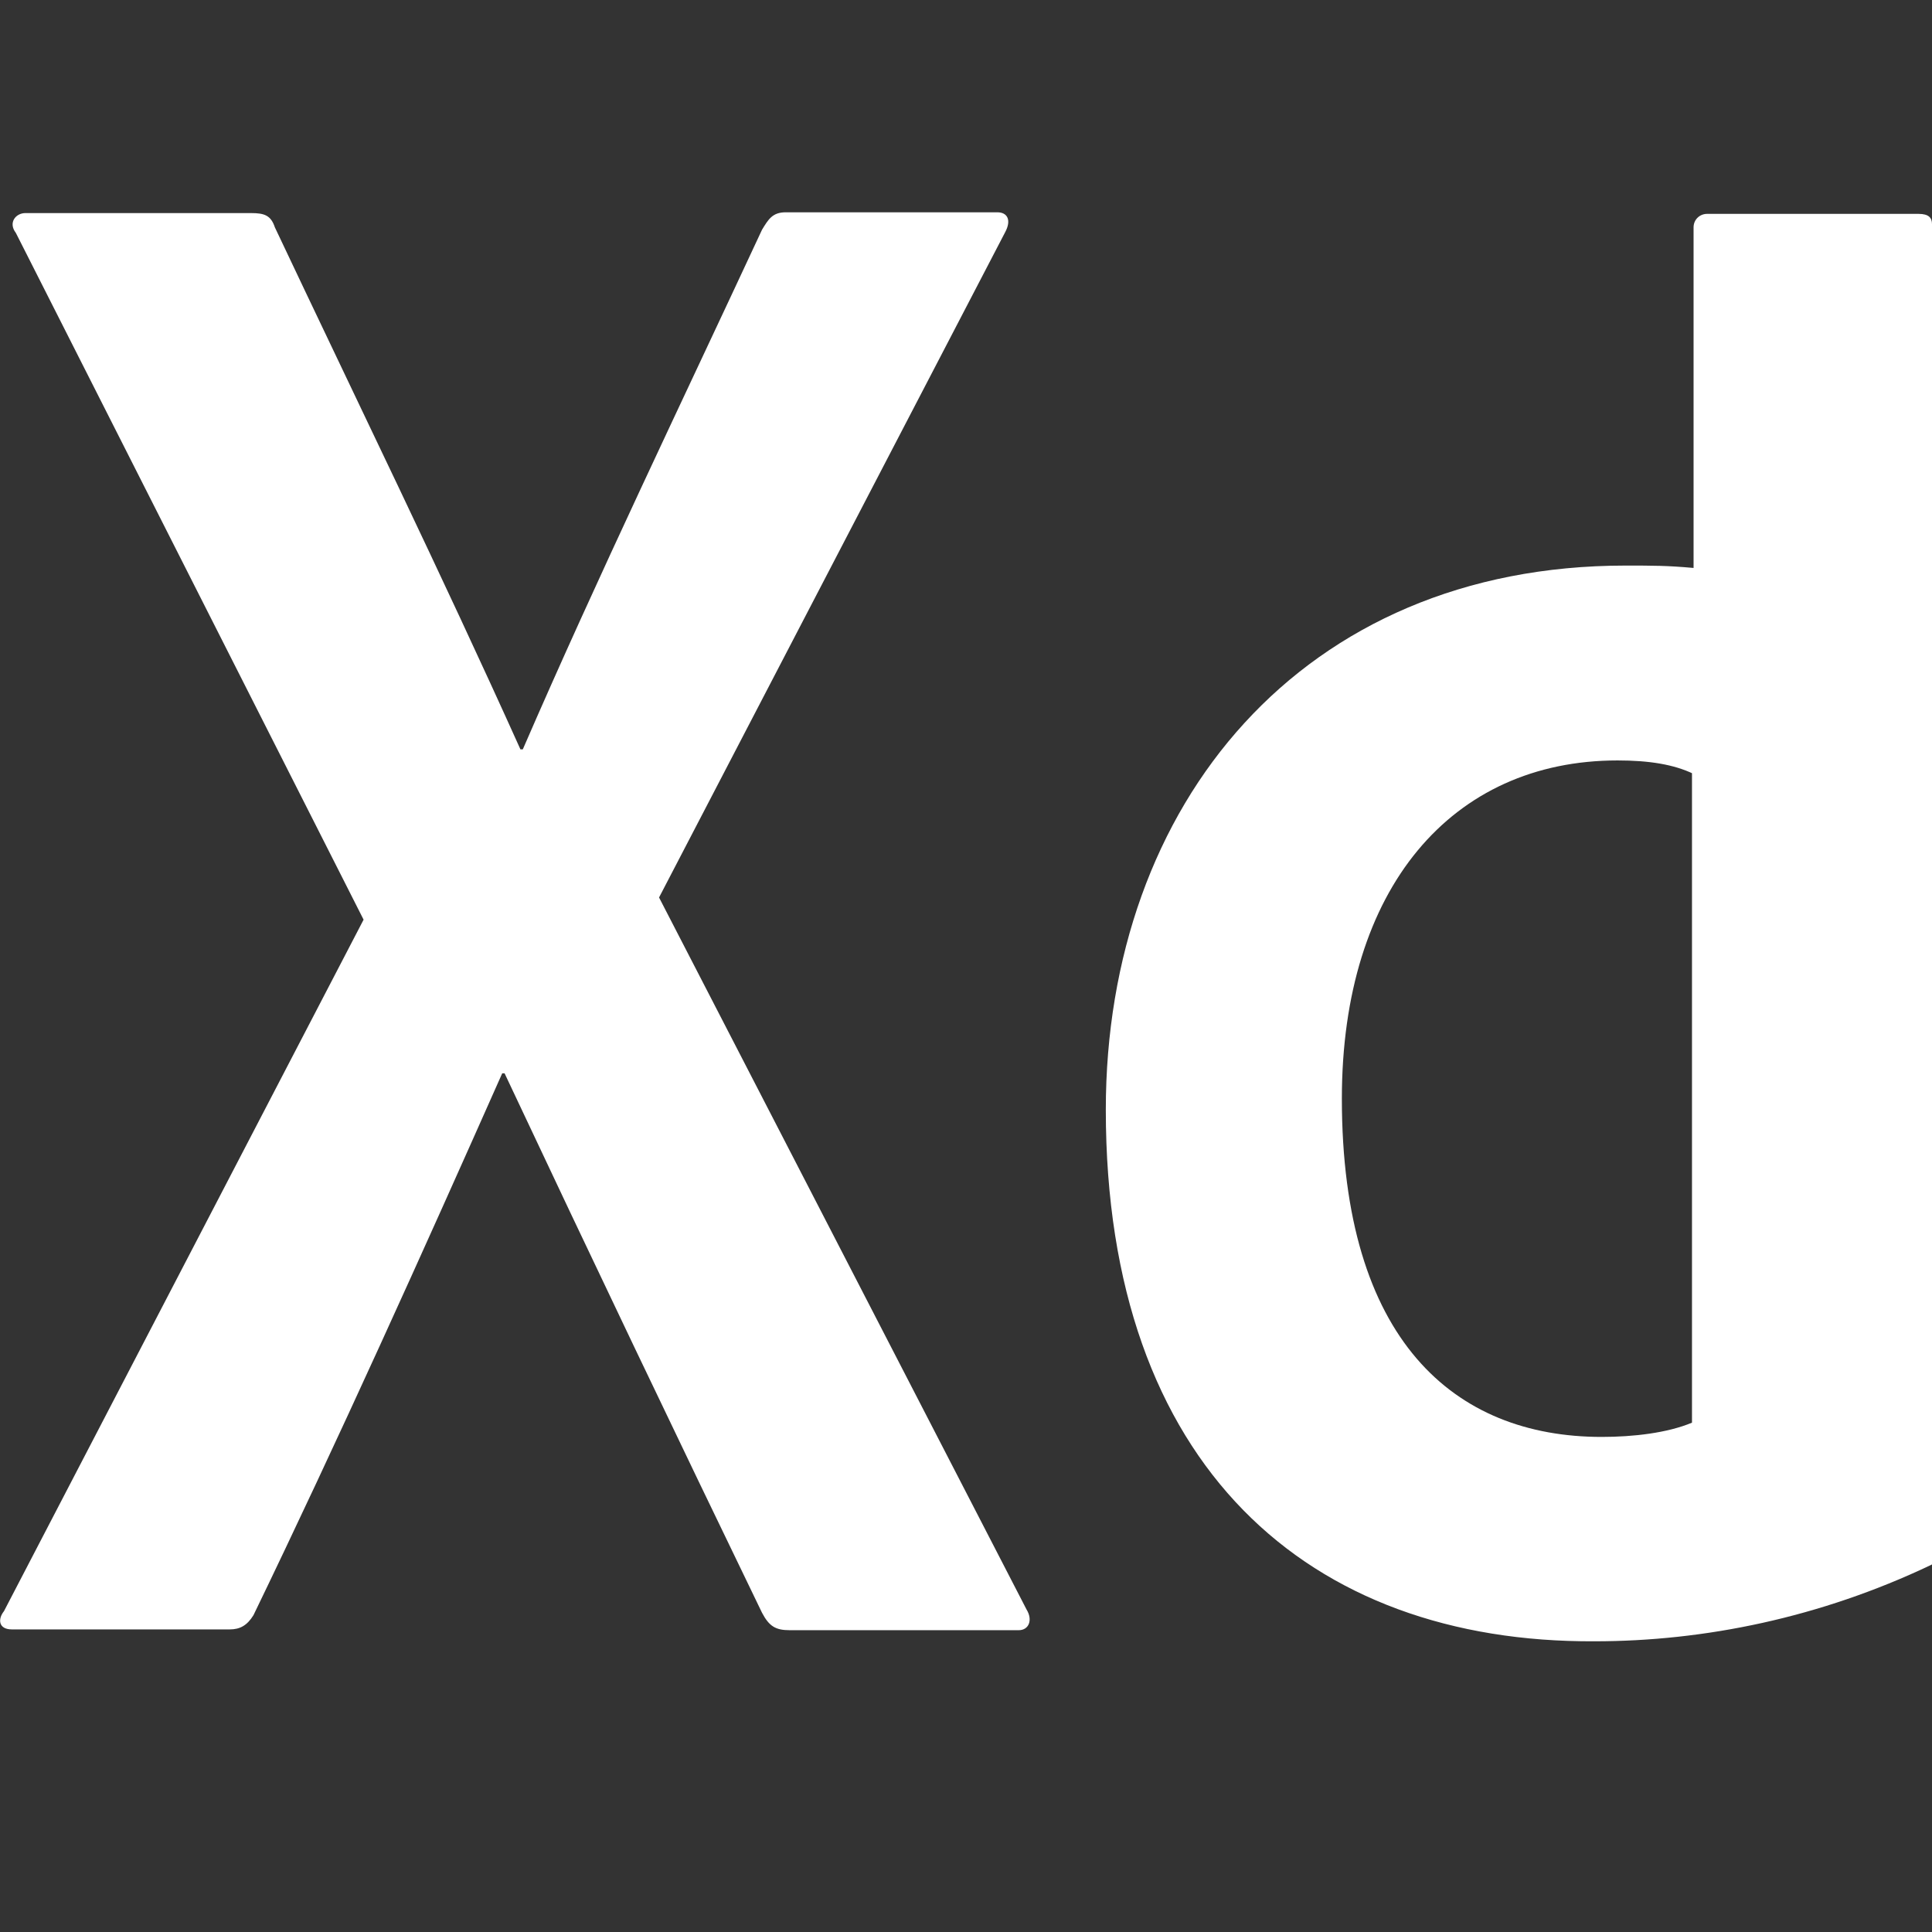 <?xml version="1.0" encoding="utf-8"?>
<!-- Generator: Adobe Illustrator 22.1.0, SVG Export Plug-In . SVG Version: 6.00 Build 0)  -->
<svg version="1.1" id="Layer_1" xmlns="http://www.w3.org/2000/svg" xmlns:xlink="http://www.w3.org/1999/xlink" x="0px" y="0px"
	 viewBox="0 0 243.9 243.9" style="enable-background:new 0 0 243.9 243.9;" xml:space="preserve" fill="#ffffff">
<rect x="0" y="0" width="243.9" height="243.9" fill="#333333" stroke="none"/>
<path d="M213.8,97.7c-2.5-1.2-5.6-1.7-9.6-1.7c-20.9,0-34.8,16.1-34.8,42.7c0,30.5,14.2,42.7,32.8,42.7c4,0,8.3-0.5,11.4-1.8v-82
	H213.8z M139.6,140.1c0-38.6,24.8-68.7,65.6-68.7c3.5,0,5.3,0,8.6,0.3V28.7c0-1,0.8-1.7,1.7-1.7h26.7c1.3,0,1.7,0.5,1.7,1.3v151.3
	c0,4.5,0,10.1,0.8,16.2c0,1.2,0,1.3-1,1.8c-13.9,6.6-28.5,9.6-42.4,9.6C165.3,207.4,139.6,185.2,139.6,140.1L139.6,140.1z
	 M83.2,113.3l46.4,89.9c0.8,1.3,0.3,2.6-1,2.6H99.7c-1.8,0-2.6-0.5-3.5-2.2c-10.6-21.9-21.4-44.5-32.5-68.1h-0.3
	C53.5,157.8,42.6,182,32,203.9c-0.8,1.3-1.7,1.8-3,1.8H1.5c-1.7,0-1.8-1.3-1-2.3l45.4-87.3L2,29.4c-1-1.3,0-2.5,1.2-2.5h28.5
	c1.7,0,2.5,0.3,3,1.8c10.4,22,21,43.7,31,65.9h0.3C75.5,72.7,86.1,50.7,96.2,29c0.8-1.3,1.3-2.2,3-2.2h26.7c1.3,0,1.8,1,1,2.5
	L83.2,113.3L83.2,113.3z"/>
</svg>
